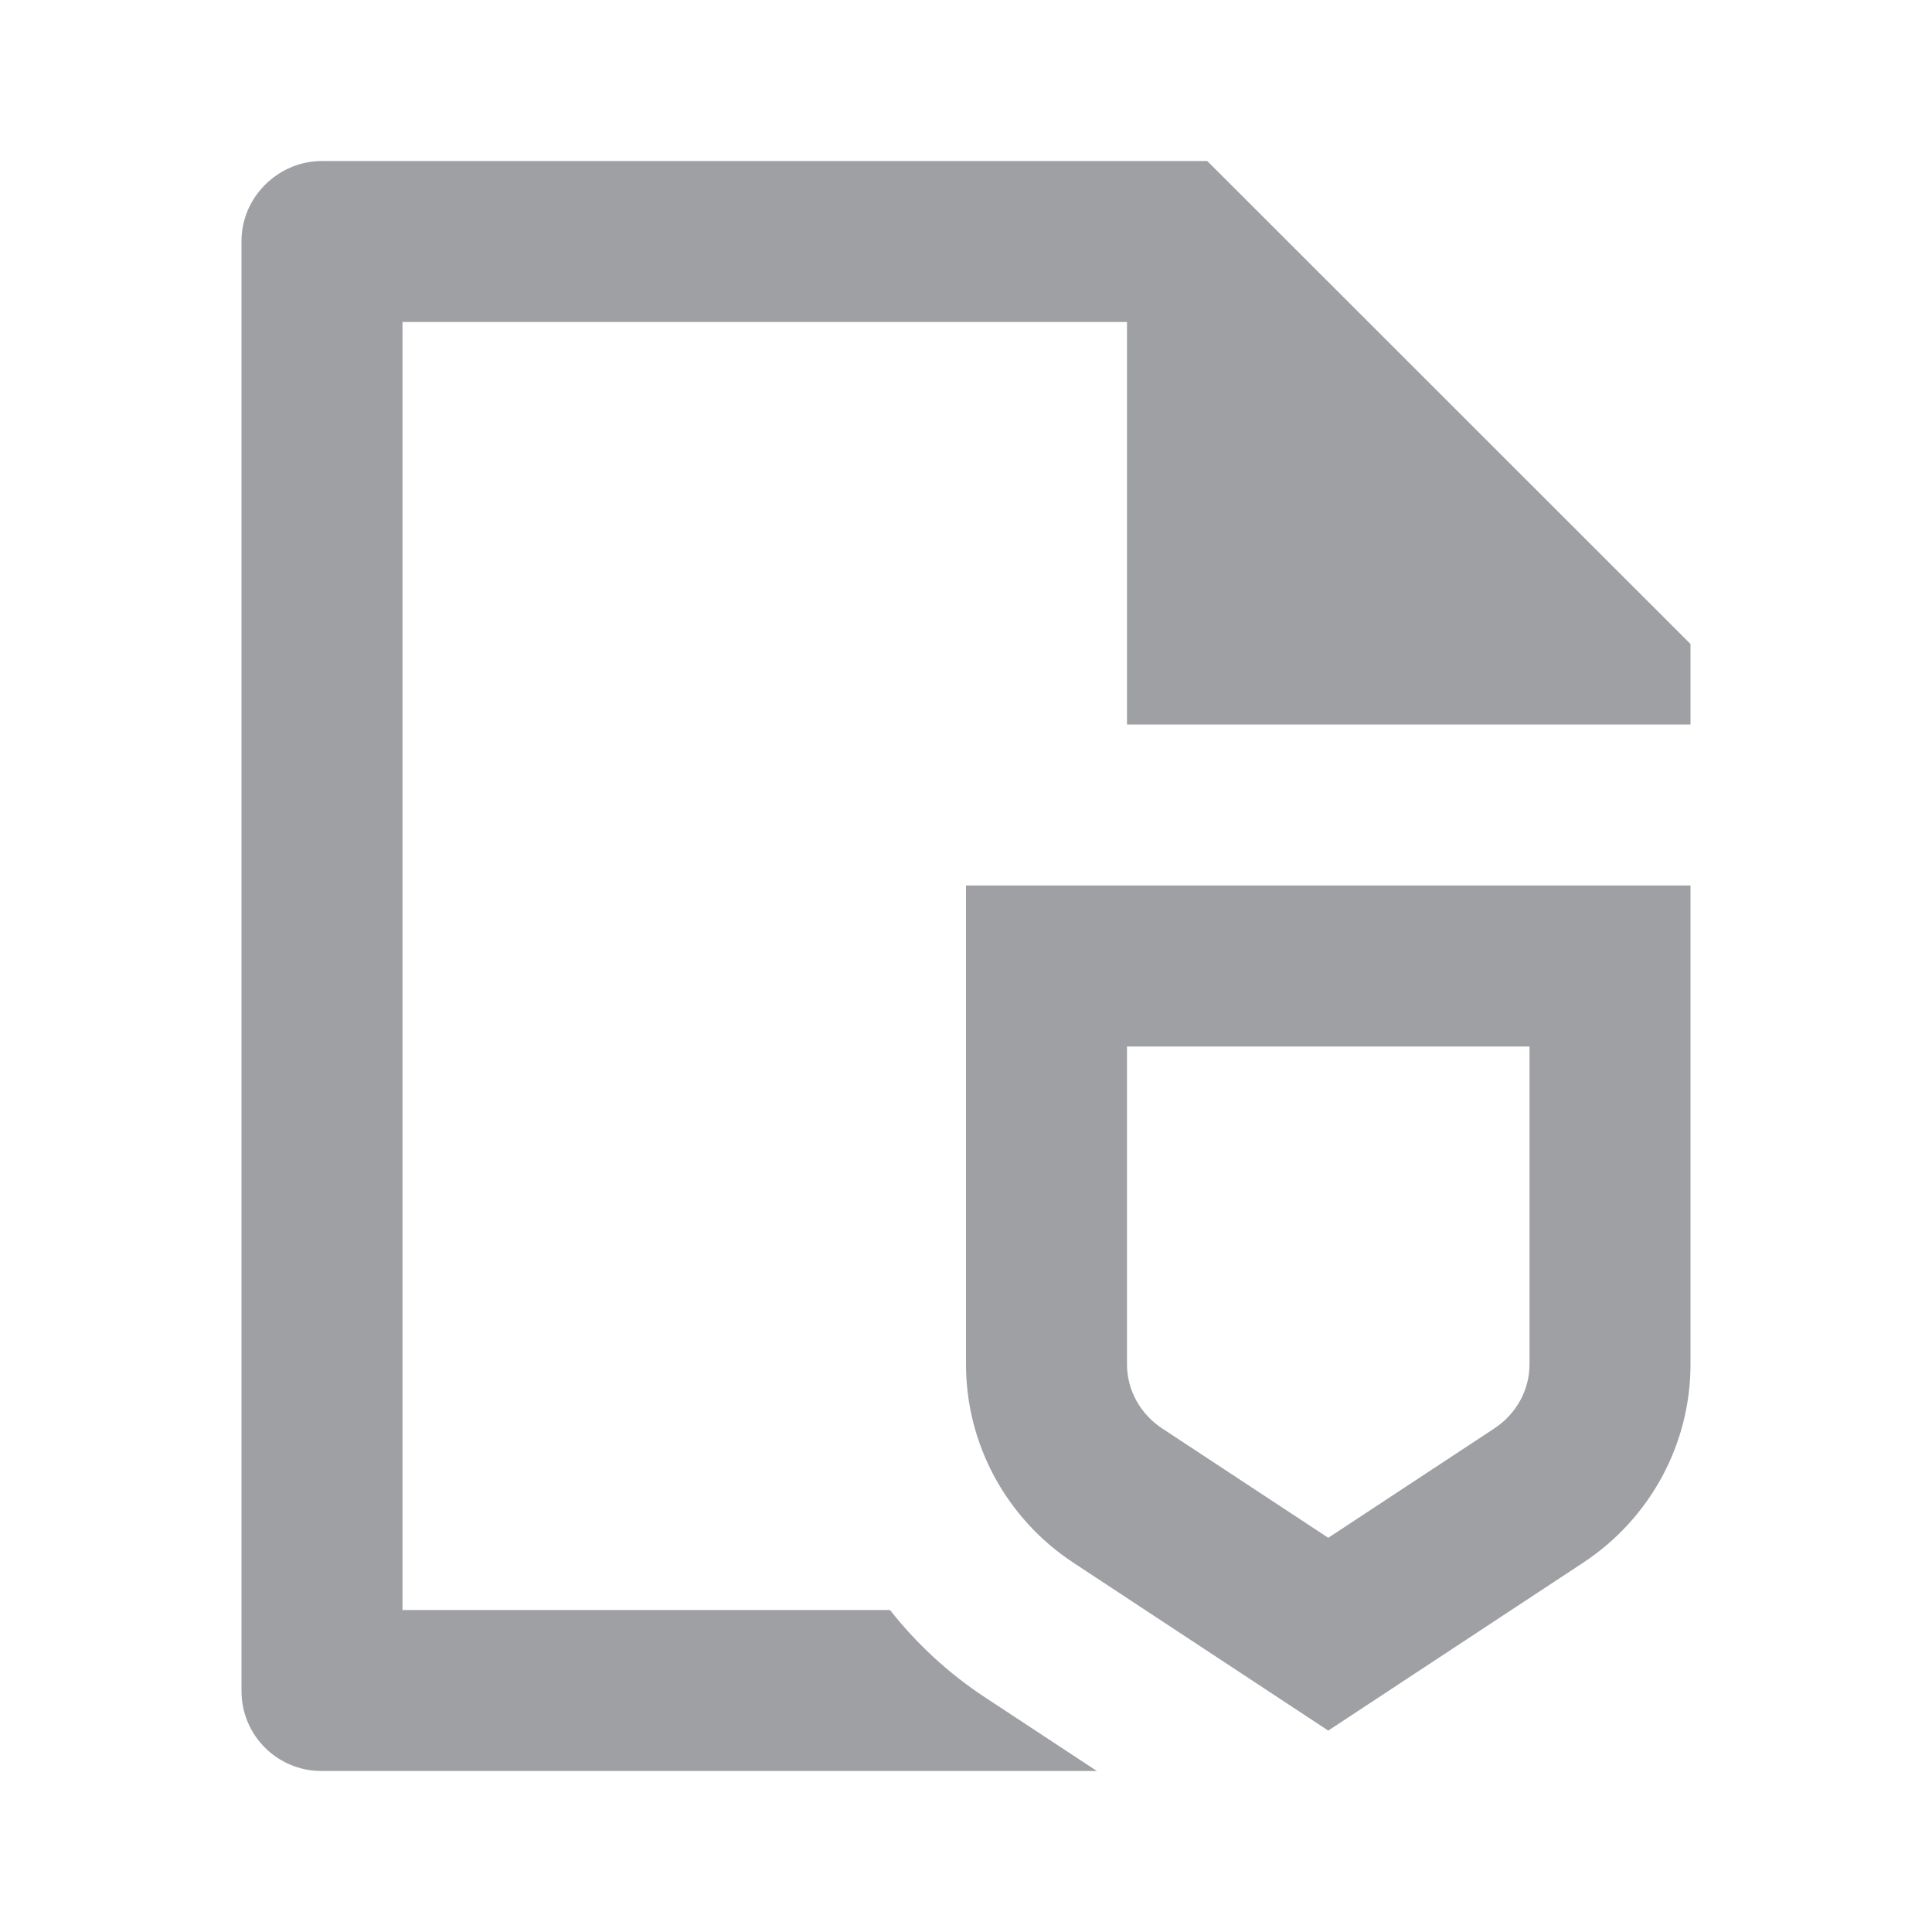 <svg xmlns="http://www.w3.org/2000/svg" viewBox="0 0 24 24" width="64" height="64" fill="rgba(159,160,164,1)"><path d="M14 9V4H5V20H11.056C11.384 20.417 11.78 20.785 12.236 21.085L13.626 22H3.993C3.445 22 3 21.556 3 21.008V2.992C3 2.455 3.449 2 4.002 2H14.997L21 8V9H14ZM12 11H21V16.949C21 17.94 20.499 18.865 19.664 19.414L16.5 21.498L13.336 19.414C12.501 18.865 12 17.94 12 16.949V11ZM14 16.949C14 17.265 14.162 17.563 14.436 17.744L16.5 19.103L18.564 17.744C18.838 17.563 19 17.265 19 16.949V13H14V16.949Z"></path></svg>